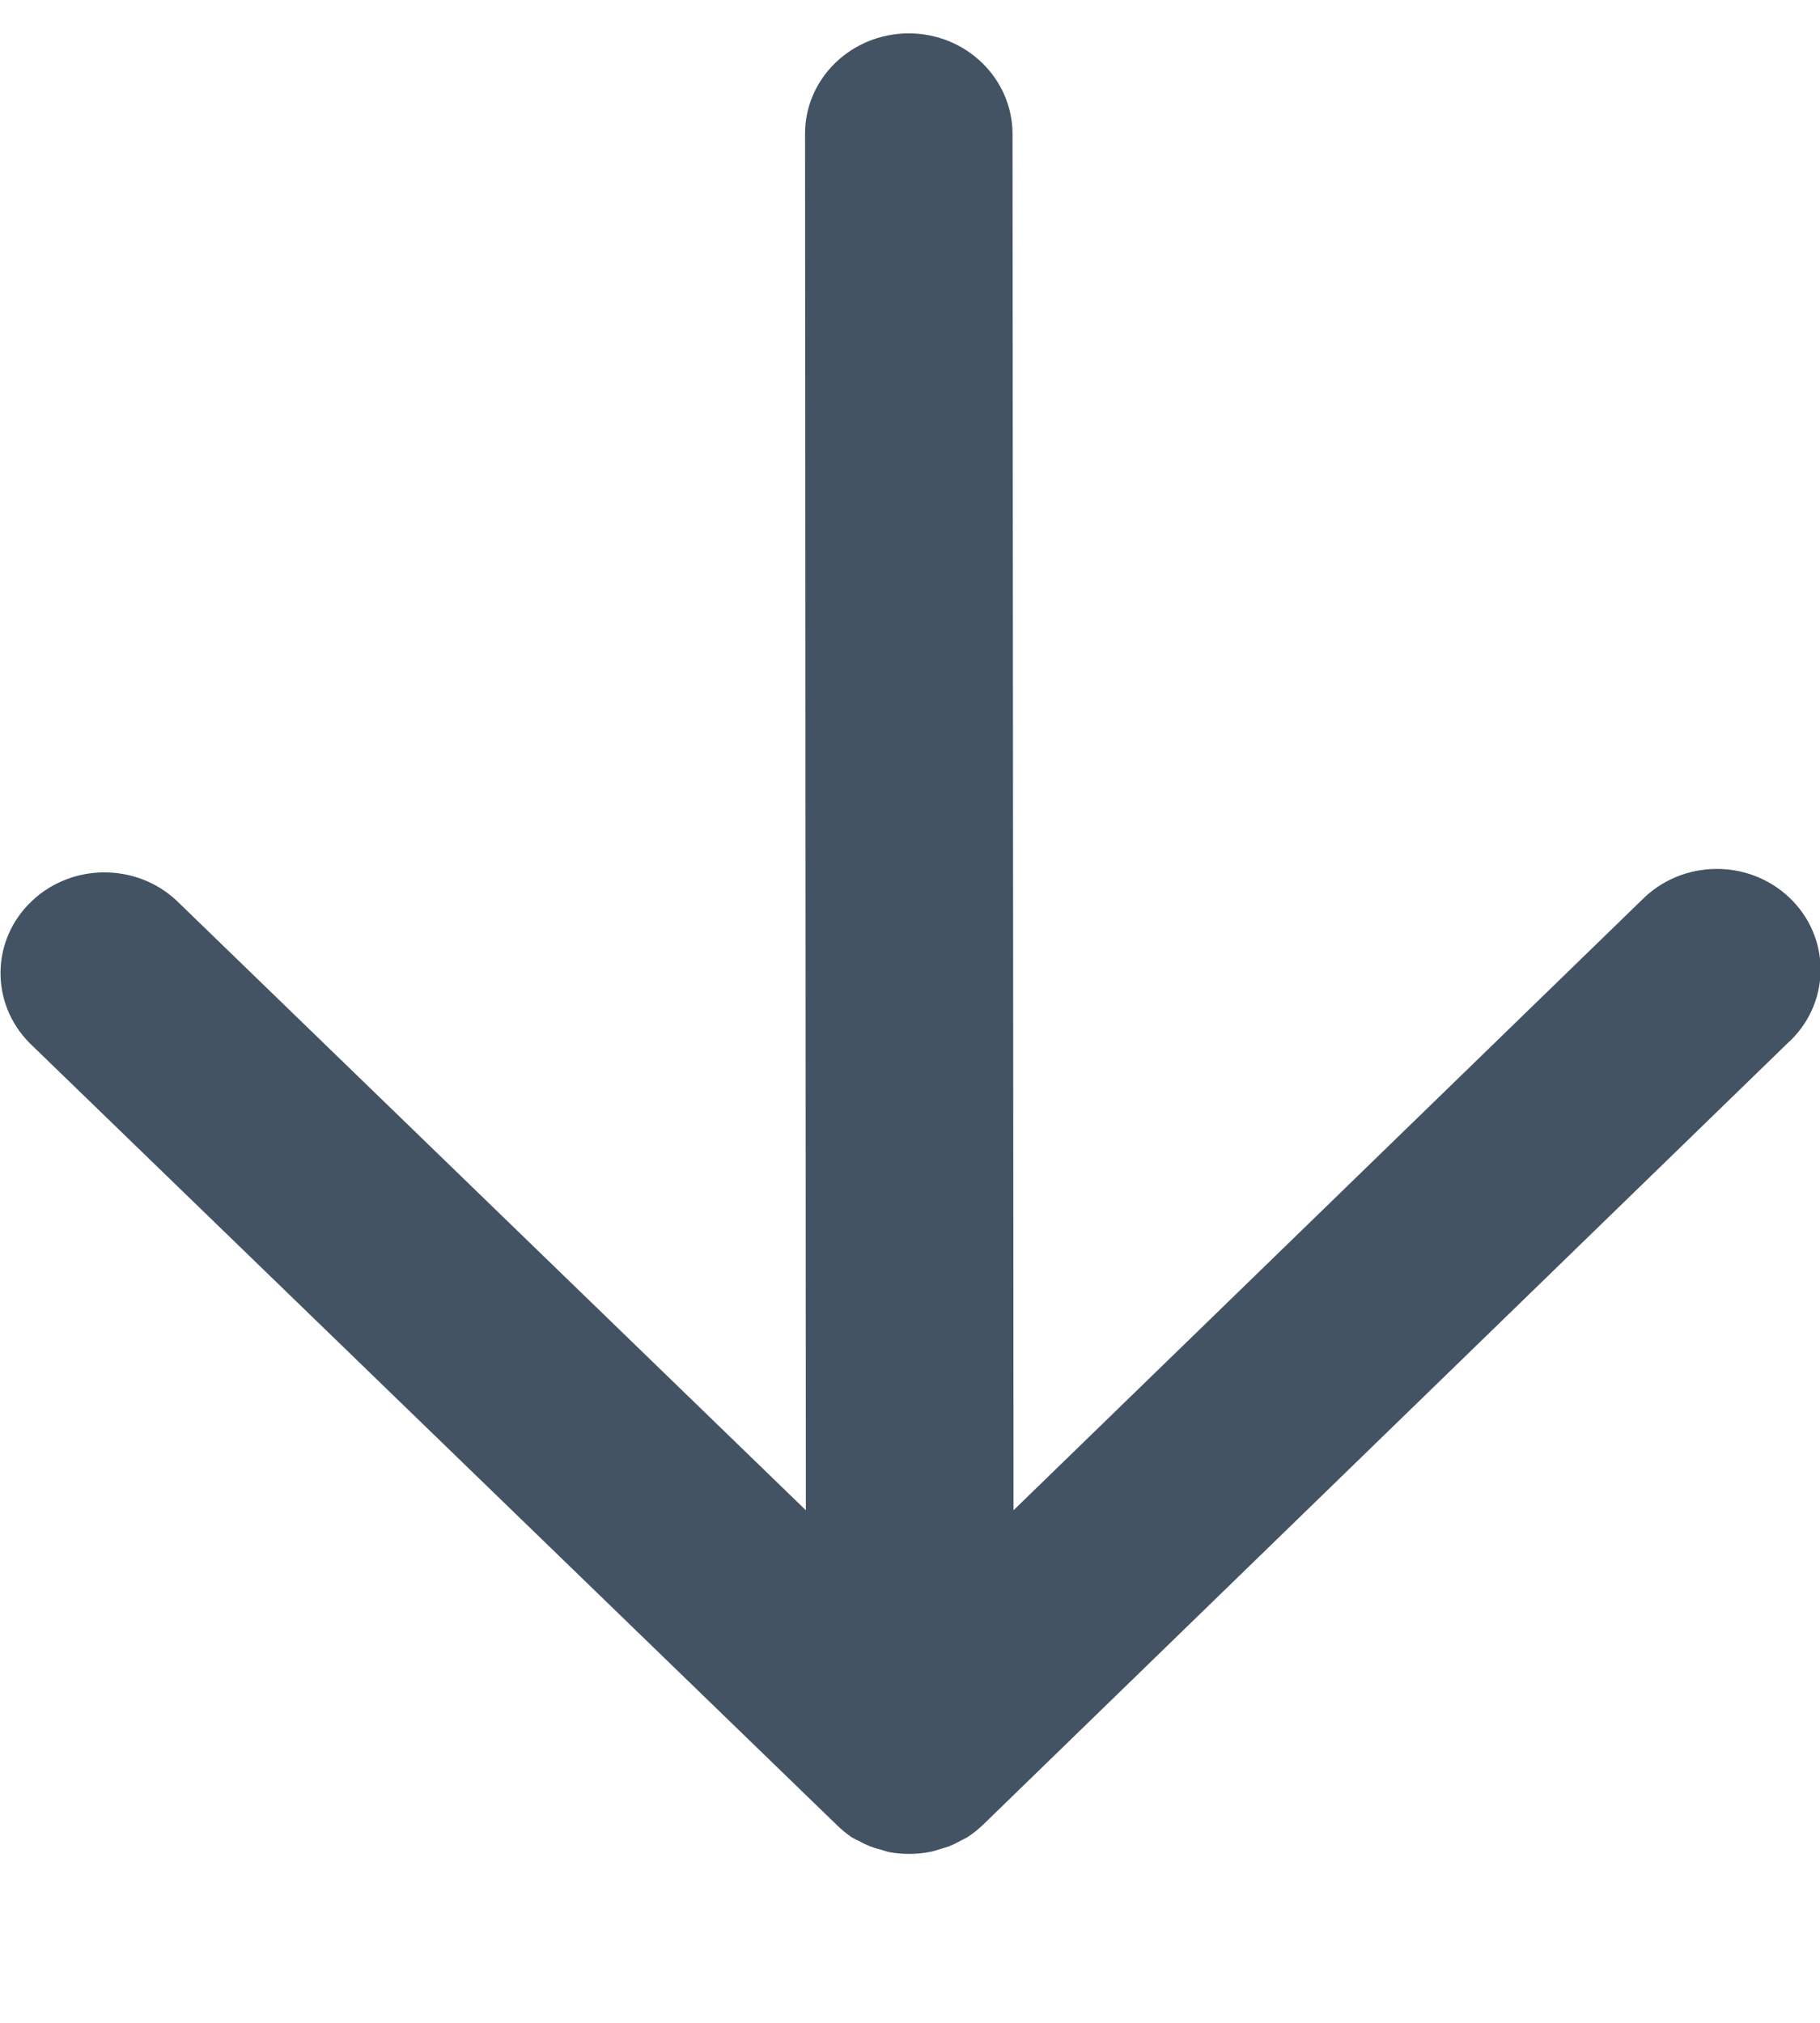 <svg width="9" height="10" viewBox="0 0 9 10" fill="none" xmlns="http://www.w3.org/2000/svg">
<path d="M4.136 9.02L0.147 5.157C-0.05 4.959 -0.045 4.644 0.159 4.453C0.358 4.266 0.674 4.266 0.873 4.452L3.985 7.466L3.981 0.663C3.98 0.388 4.21 0.165 4.494 0.165C4.777 0.165 5.007 0.388 5.007 0.663L5.012 7.466L8.12 4.448C8.317 4.25 8.642 4.244 8.846 4.435C9.05 4.626 9.056 4.941 8.859 5.139C8.855 5.143 8.851 5.147 8.846 5.151L4.862 9.02C4.838 9.043 4.812 9.064 4.784 9.082C4.772 9.09 4.758 9.095 4.746 9.102C4.729 9.111 4.712 9.12 4.694 9.127C4.677 9.133 4.66 9.138 4.643 9.143C4.628 9.147 4.614 9.153 4.598 9.155C4.532 9.168 4.464 9.168 4.397 9.156C4.382 9.153 4.368 9.147 4.353 9.143C4.335 9.139 4.318 9.133 4.301 9.127C4.284 9.12 4.267 9.112 4.25 9.102C4.237 9.096 4.224 9.09 4.212 9.083C4.185 9.064 4.159 9.043 4.136 9.02Z" fill="#435363"/>
</svg>

